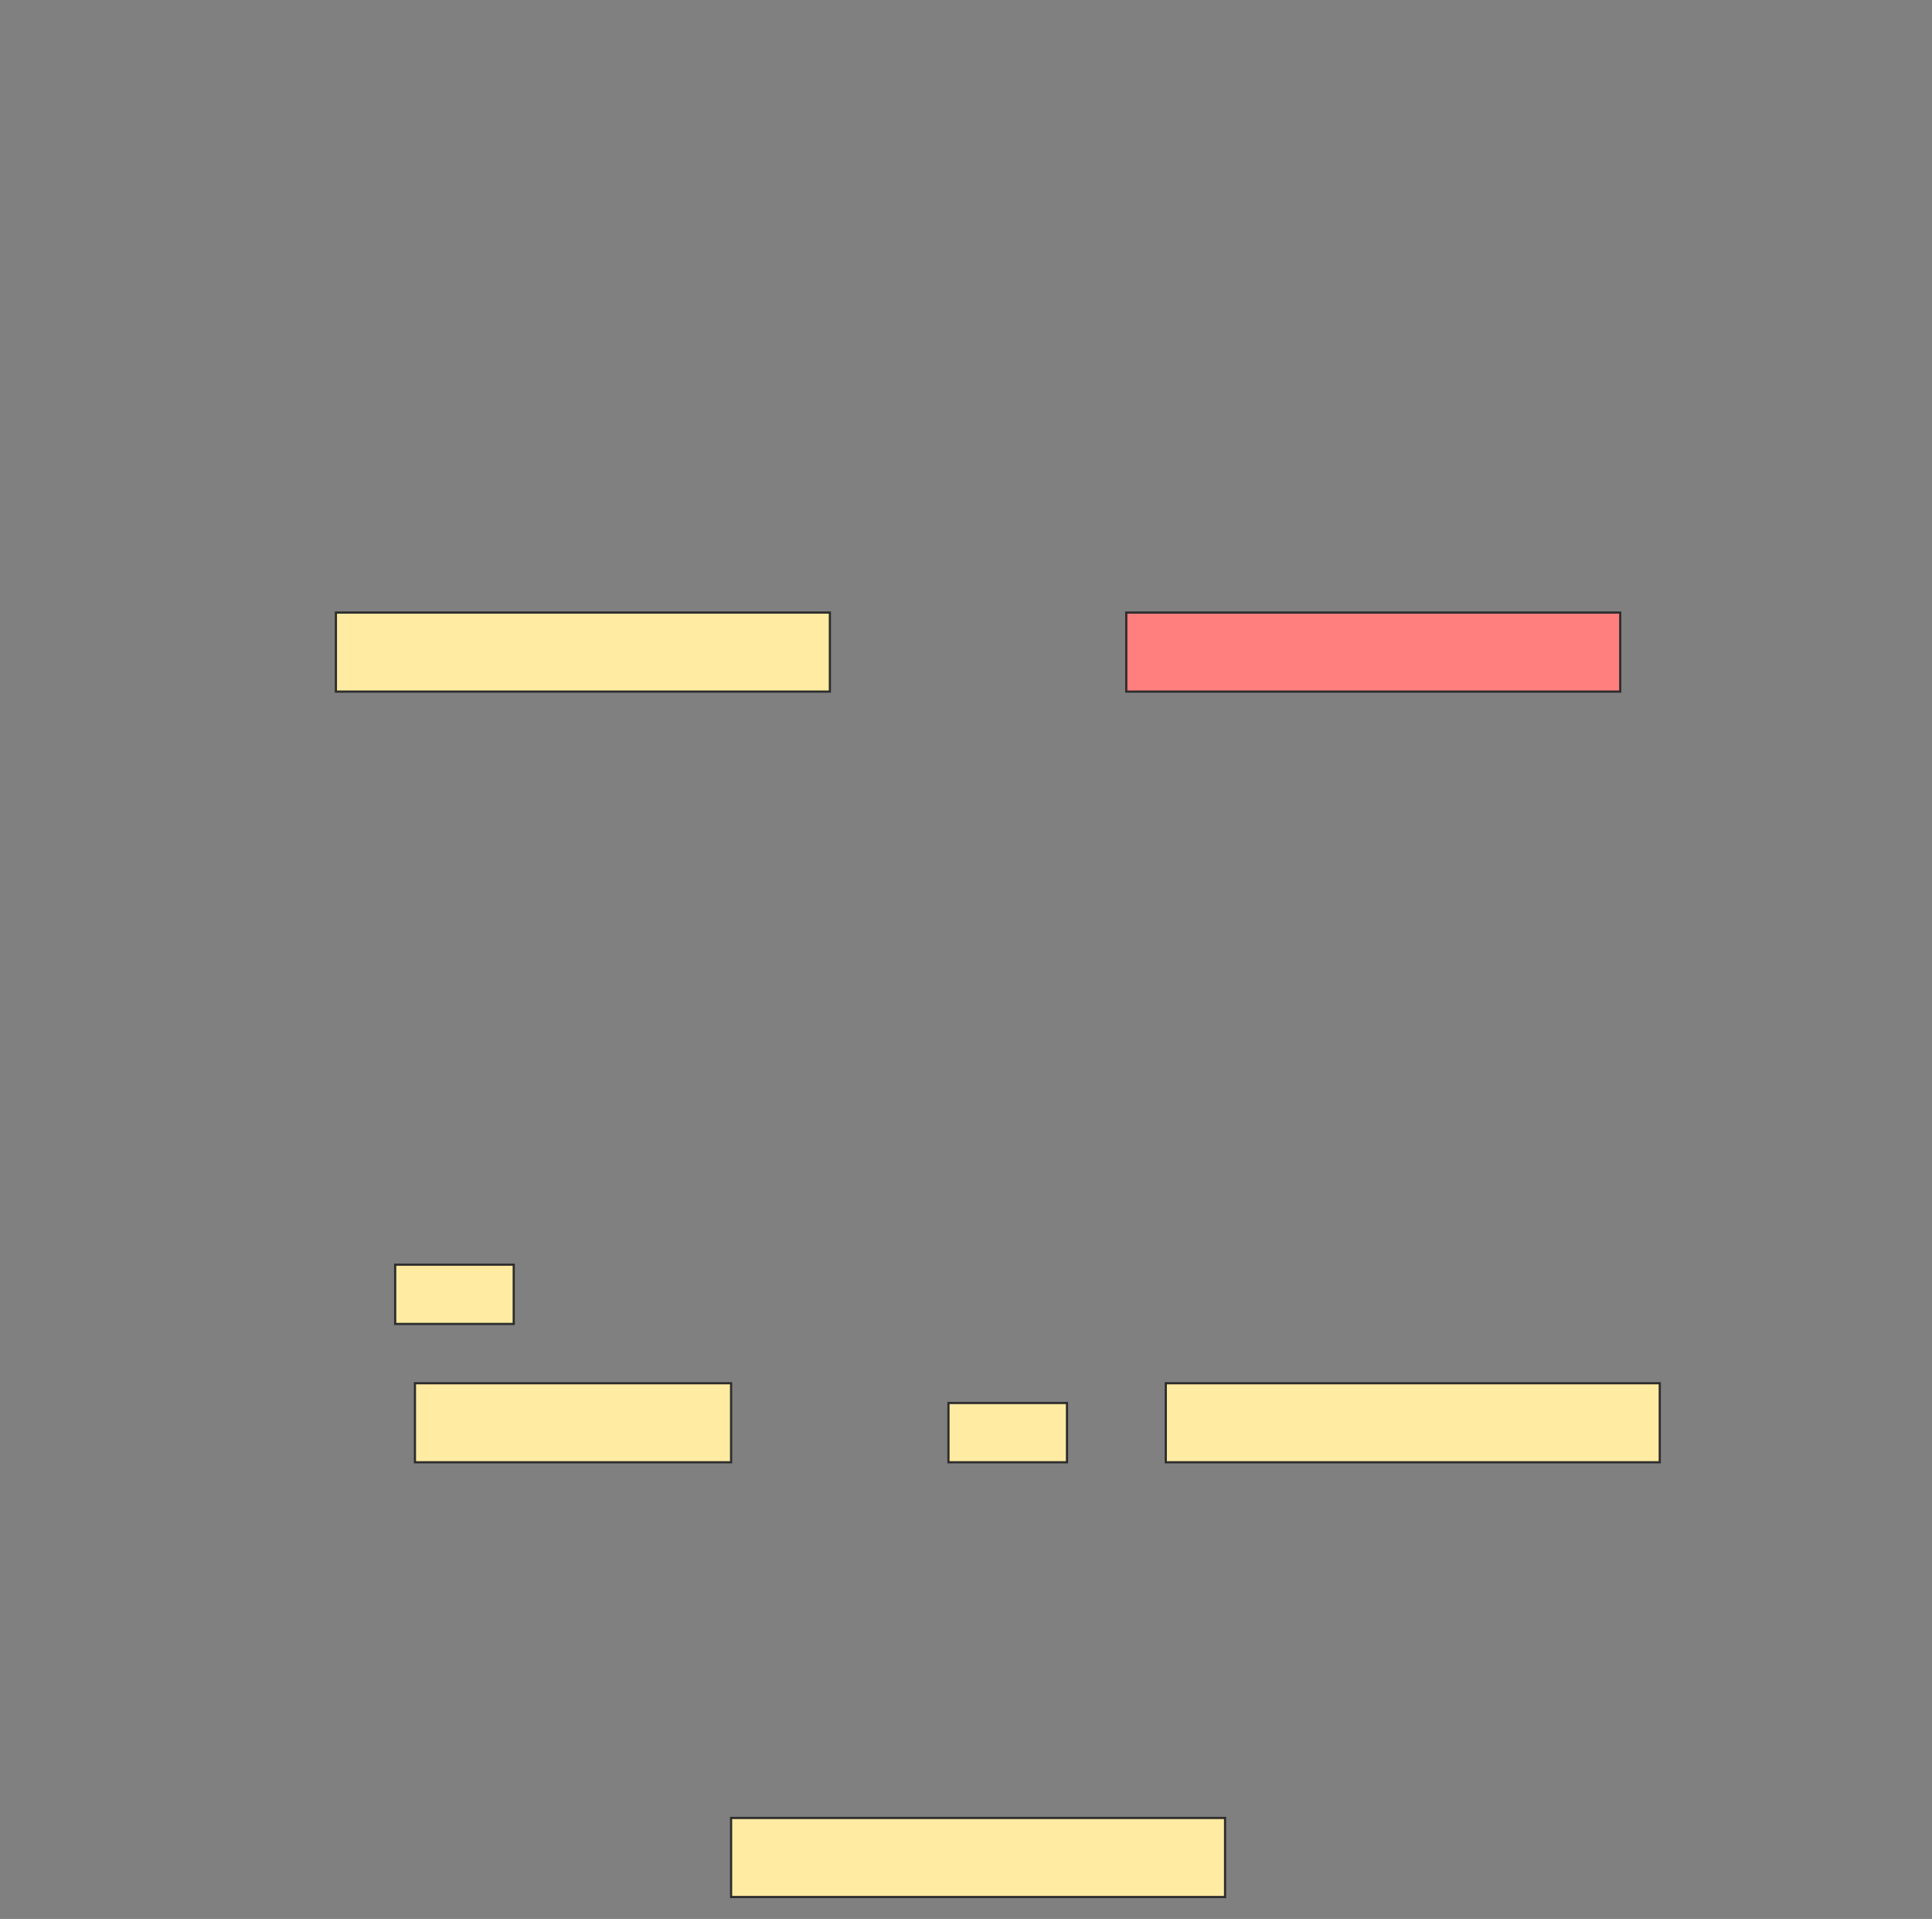 <svg xmlns="http://www.w3.org/2000/svg" width="880" height="874">
 <rect width="100%" height="100%" fill="#808080" stroke="none"/>
 <!-- Created with Image Occlusion Enhanced -->
 <g>
  <title>Labels</title>
 </g>
 <g>
  <title>Masks</title>
  <rect stroke="#2D2D2D" id="2367f21251ba4e0788895ec639ed367e-ao-1" height="36" width="225" y="279" x="153" fill="#FFEBA2"/>
  <rect id="2367f21251ba4e0788895ec639ed367e-ao-2" stroke="#2D2D2D" height="36" width="225" y="279" x="513" fill="#FF7E7E" class="qshape"/>
  <rect id="2367f21251ba4e0788895ec639ed367e-ao-3" stroke="#2D2D2D" height="36" width="225" y="828" x="333" fill="#FFEBA2"/>
  <g id="2367f21251ba4e0788895ec639ed367e-ao-4">
   <rect stroke="#2D2D2D" height="36" width="225" y="630" x="531" fill="#FFEBA2"/>
   <rect height="27" width="54" y="639" x="432" stroke-linecap="null" stroke-linejoin="null" stroke-dasharray="null" stroke="#2D2D2D" fill="#FFEBA2"/>
  </g>
  <g id="2367f21251ba4e0788895ec639ed367e-ao-5">
   <rect stroke="#2D2D2D" height="36" width="144" y="630" x="189" fill="#FFEBA2"/>
   <rect height="27" width="54" y="576" x="180" stroke-linecap="null" stroke-linejoin="null" stroke-dasharray="null" stroke="#2D2D2D" fill="#FFEBA2"/>
  </g>
 </g>
</svg>
